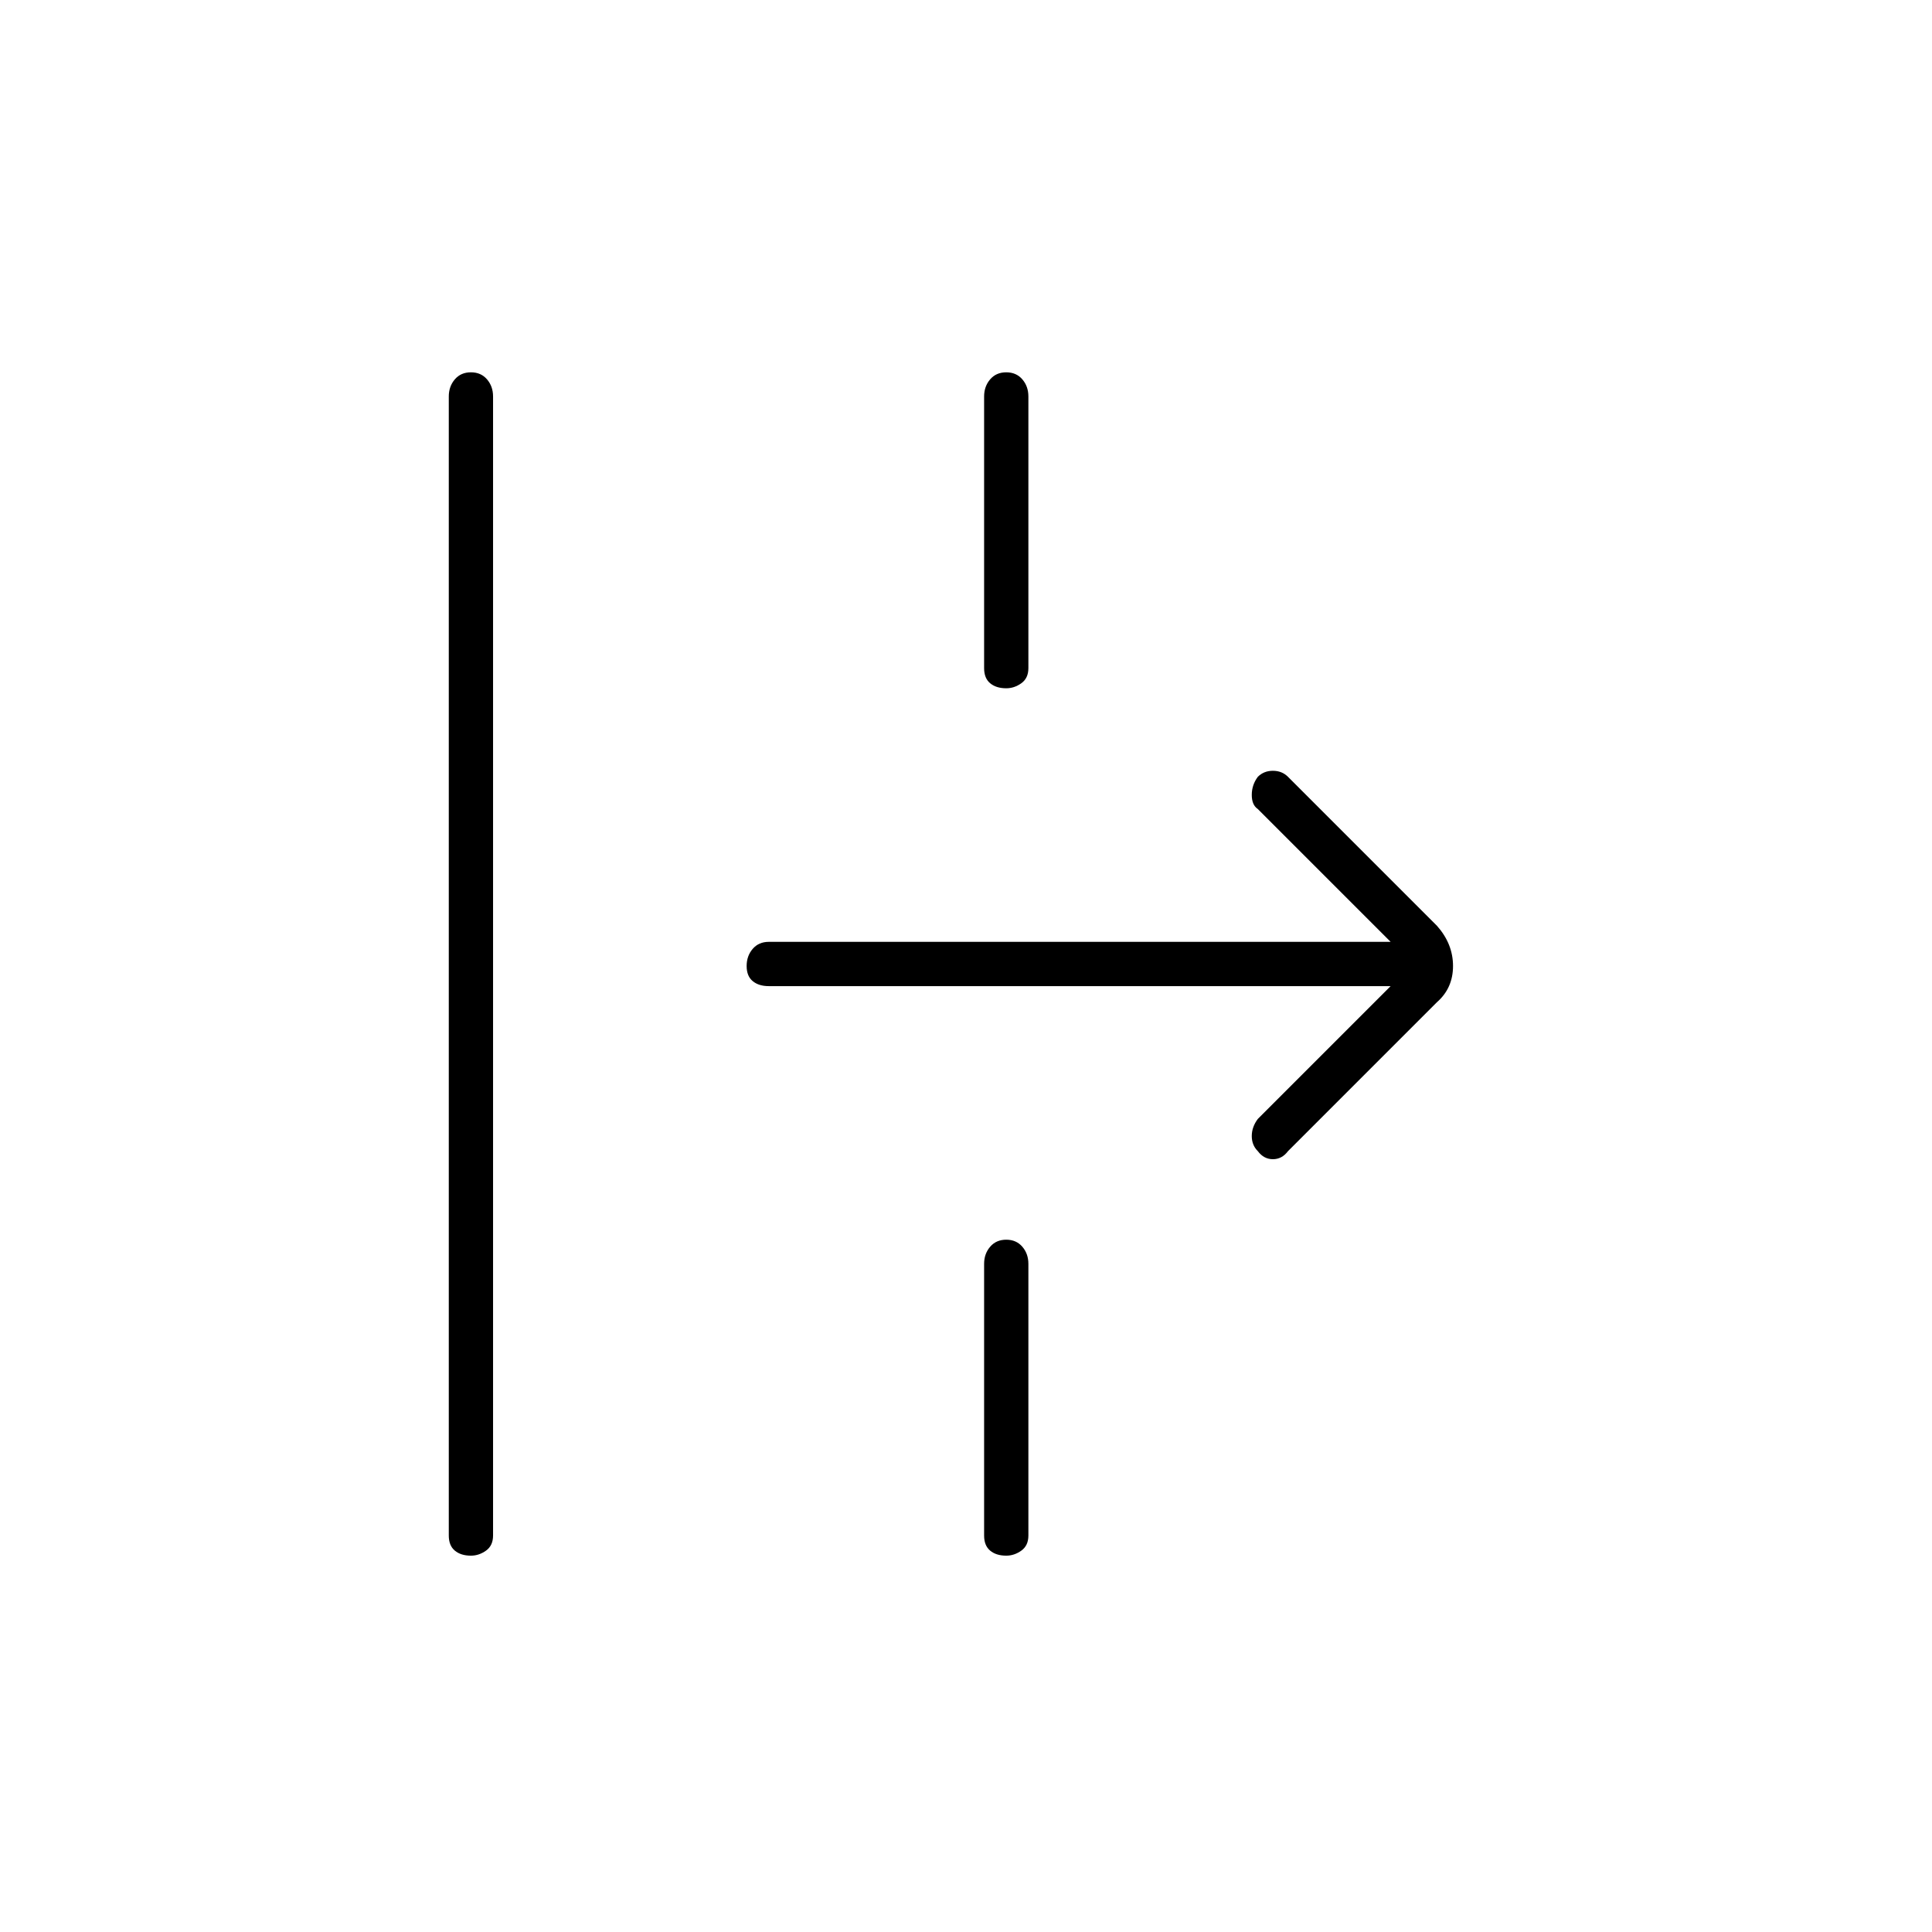<svg xmlns="http://www.w3.org/2000/svg" height="48" width="48"><path d="M11.7 38.65q-.25 0-.4-.125-.15-.125-.15-.375V9.85q0-.25.15-.425t.4-.175q.25 0 .4.175.15.175.15.425v28.3q0 .25-.175.375t-.375.125ZM25 17.1q-.25 0-.4-.125-.15-.125-.15-.375V9.85q0-.25.15-.425t.4-.175q.25 0 .4.175.15.175.15.425v6.75q0 .25-.175.375T25 17.1Zm7 11.5q-.15.2-.375.2t-.375-.2q-.15-.15-.15-.375t.15-.425l3.3-3.3H19.1q-.25 0-.4-.125-.15-.125-.15-.375t.15-.425q.15-.175.4-.175h15.45l-3.3-3.3q-.15-.1-.15-.35 0-.25.15-.45.15-.15.375-.15t.375.15l3.7 3.7q.4.45.4 1t-.4.9Zm-7 10.05q-.25 0-.4-.125-.15-.125-.15-.375V31.4q0-.25.15-.425t.4-.175q.25 0 .4.175.15.175.15.425v6.75q0 .25-.175.375T25 38.65Z"/></svg>